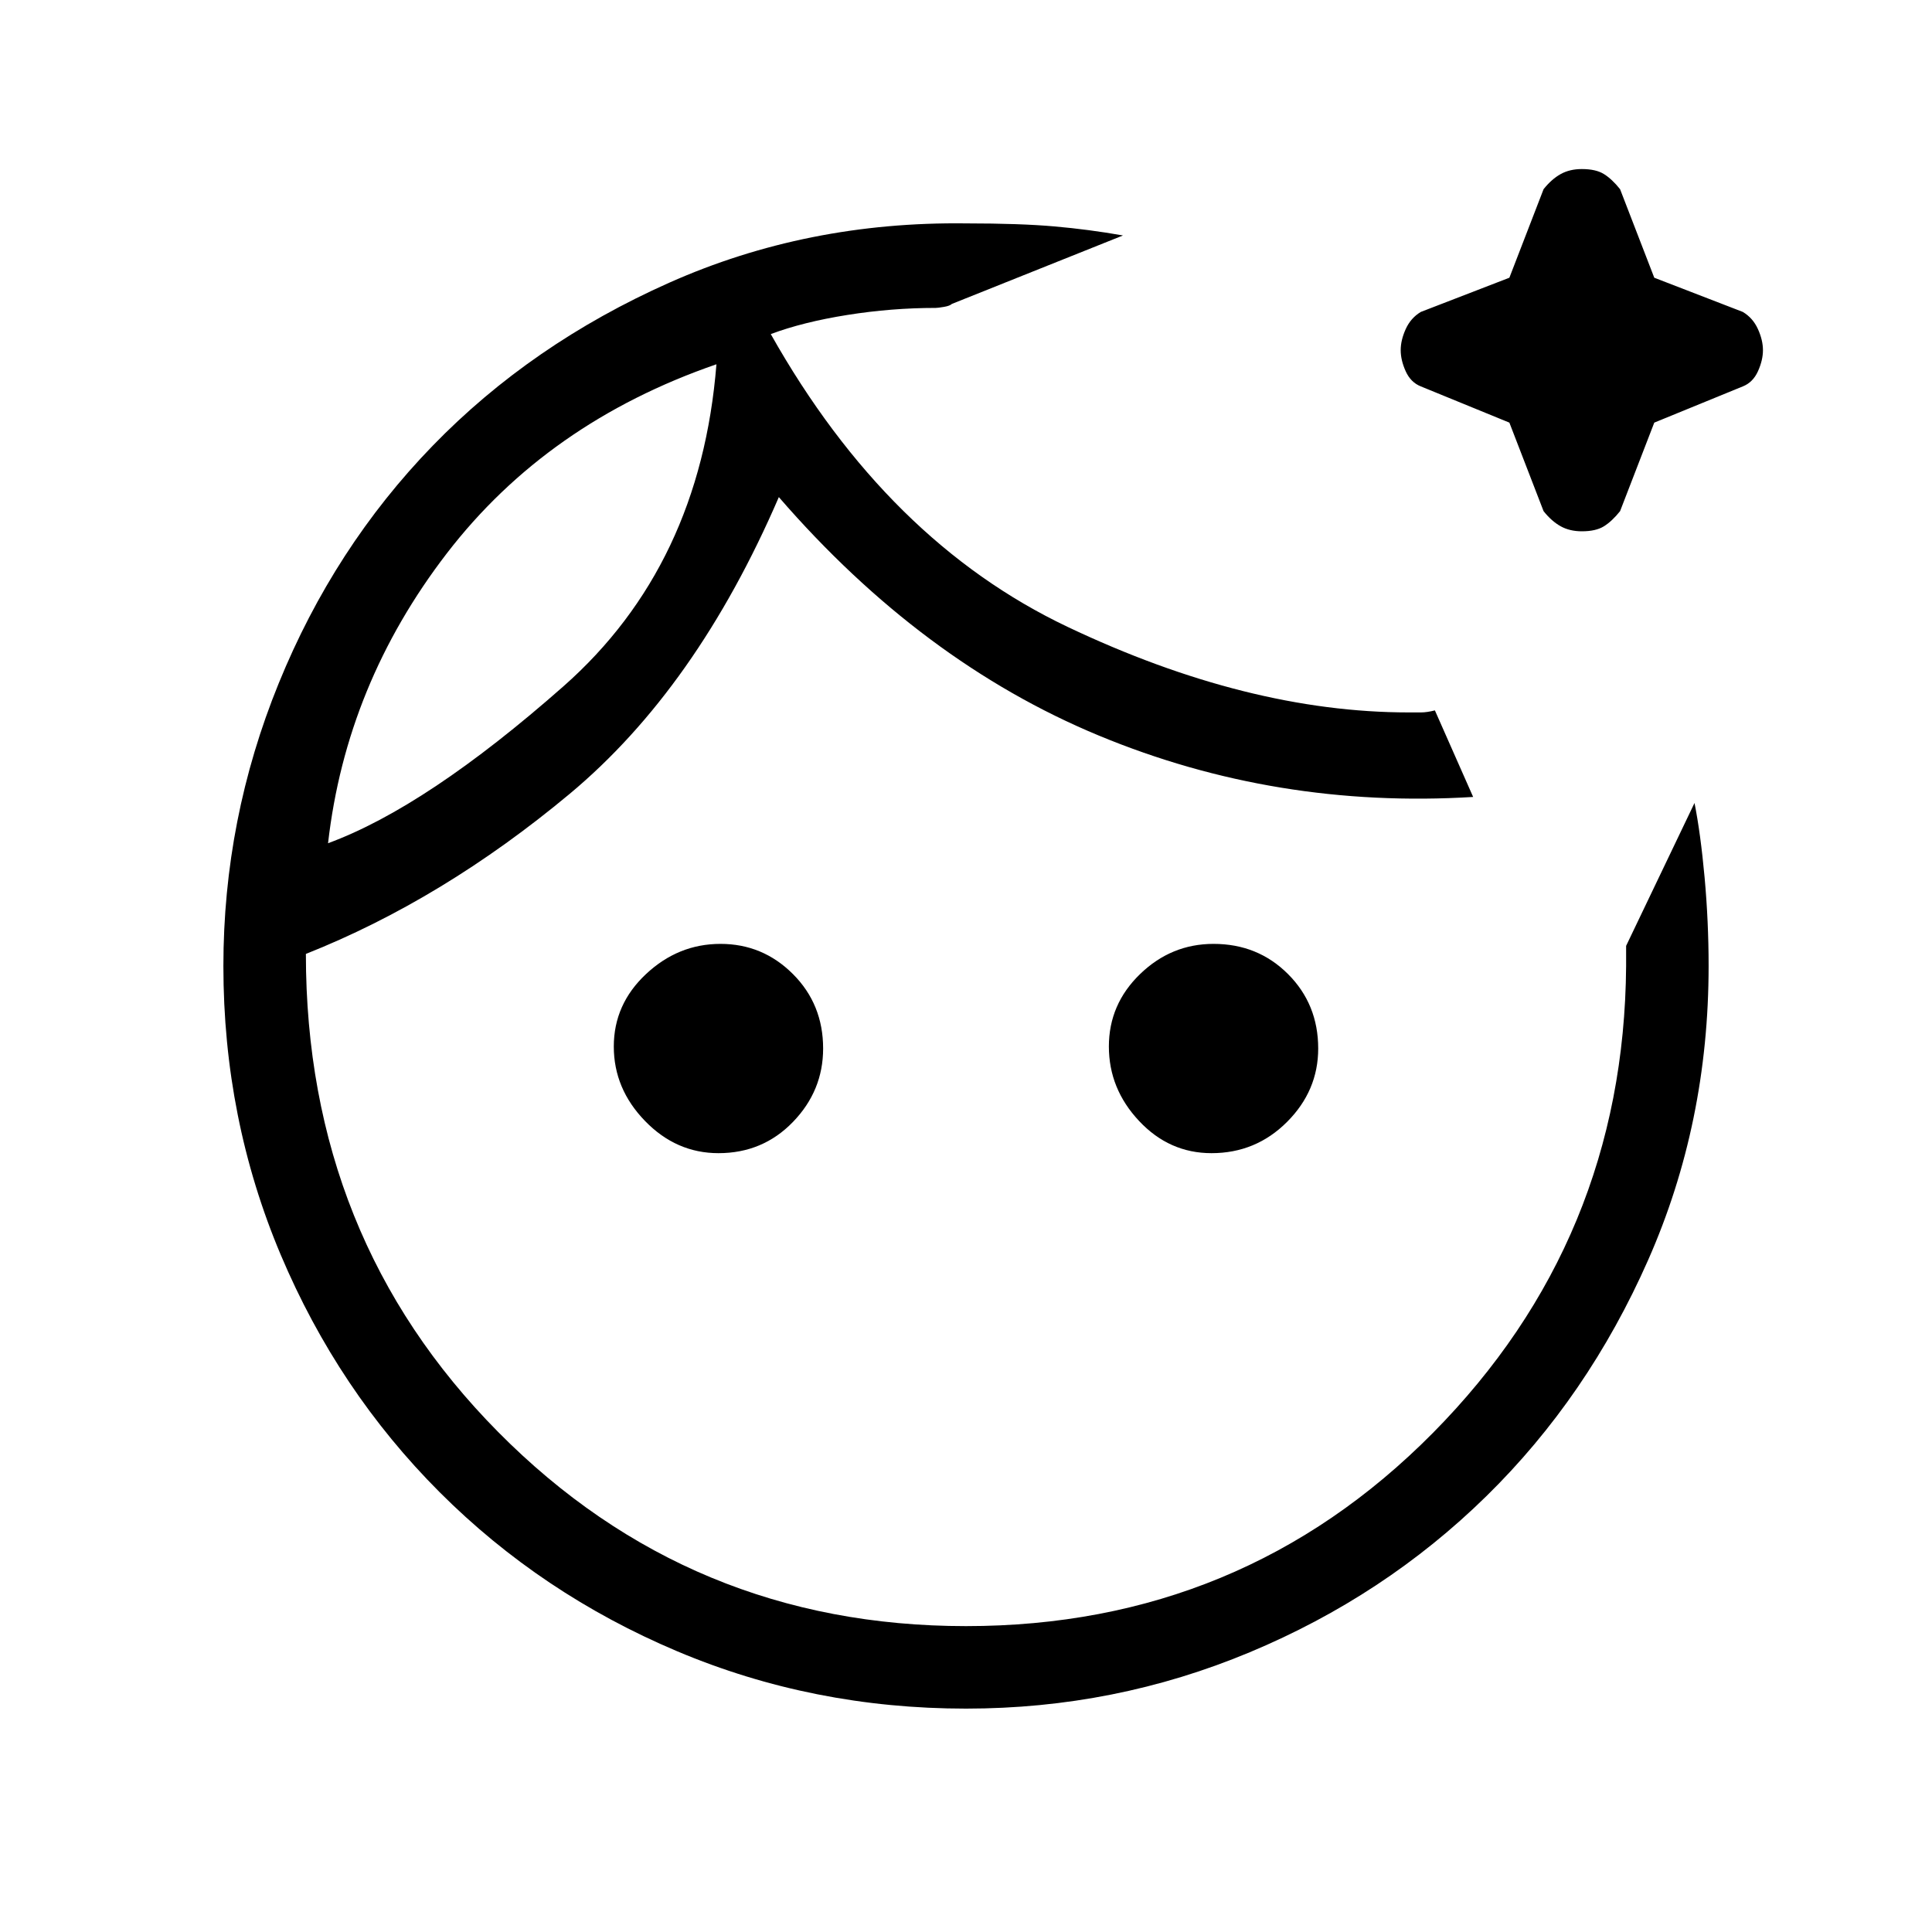 <svg xmlns="http://www.w3.org/2000/svg" height="40" width="40"><path d="M20 35.375Q16.833 35.375 14.021 34.188Q11.208 33 9.104 30.896Q7 28.792 5.812 25.979Q4.625 23.167 4.625 20Q4.625 16.958 5.771 14.146Q6.917 11.333 8.958 9.229Q11 7.125 13.854 5.854Q16.708 4.583 20 4.625Q21.125 4.625 21.833 4.688Q22.542 4.75 23.25 4.875L19.708 6.292Q19.667 6.333 19.542 6.354Q19.417 6.375 19.375 6.375Q18.458 6.375 17.542 6.521Q16.625 6.667 15.958 6.917Q18.375 11.208 22.104 12.979Q25.833 14.75 29.167 14.75Q29.292 14.75 29.417 14.75Q29.542 14.75 29.708 14.708L30.5 16.5Q26.417 16.75 22.75 15.229Q19.083 13.708 16.125 10.292Q14.417 14.25 11.792 16.438Q9.167 18.625 6.333 19.75Q6.333 25.625 10.312 29.646Q14.292 33.667 20 33.667Q25.708 33.667 29.667 29.667Q33.625 25.667 33.667 20Q33.667 19.792 33.667 19.604Q33.667 19.417 33.667 19.583L35.083 16.625Q35.208 17.25 35.292 18.167Q35.375 19.083 35.375 20Q35.375 23.25 34.125 26.083Q32.875 28.917 30.771 30.979Q28.667 33.042 25.875 34.208Q23.083 35.375 20 35.375ZM6.792 17.458Q8.833 16.708 11.667 14.208Q14.5 11.708 14.833 7.542Q11.333 8.75 9.25 11.458Q7.167 14.167 6.792 17.458ZM14.875 23.875Q14 23.875 13.354 23.208Q12.708 22.542 12.708 21.667Q12.708 20.792 13.375 20.167Q14.042 19.542 14.917 19.542Q15.792 19.542 16.417 20.167Q17.042 20.792 17.042 21.708Q17.042 22.583 16.417 23.229Q15.792 23.875 14.875 23.875ZM25.083 23.875Q24.208 23.875 23.583 23.208Q22.958 22.542 22.958 21.667Q22.958 20.792 23.604 20.167Q24.25 19.542 25.125 19.542Q26.042 19.542 26.667 20.167Q27.292 20.792 27.292 21.708Q27.292 22.583 26.646 23.229Q26 23.875 25.083 23.875ZM32.75 11Q32.5 11 32.312 10.896Q32.125 10.792 31.958 10.583L31.25 8.75L29.417 8Q29.208 7.917 29.104 7.688Q29 7.458 29 7.25Q29 7.042 29.104 6.813Q29.208 6.583 29.417 6.458L31.25 5.75L31.958 3.917Q32.125 3.708 32.312 3.604Q32.5 3.5 32.75 3.5Q33.042 3.5 33.208 3.604Q33.375 3.708 33.542 3.917L34.25 5.75L36.083 6.458Q36.292 6.583 36.396 6.813Q36.5 7.042 36.5 7.25Q36.5 7.458 36.396 7.688Q36.292 7.917 36.083 8L34.25 8.75L33.542 10.583Q33.375 10.792 33.208 10.896Q33.042 11 32.75 11ZM25.5 12.25Q25.5 12.25 25.5 12.25Q25.5 12.25 25.5 12.25Q25.5 12.25 25.5 12.25Q25.5 12.25 25.5 12.25Q25.5 12.25 25.5 12.25Q25.5 12.25 25.5 12.25Q25.5 12.25 25.5 12.25Q25.5 12.25 25.5 12.25Q25.5 12.25 25.5 12.25Q25.5 12.25 25.5 12.25Q25.5 12.25 25.5 12.25Q25.5 12.25 25.5 12.25Q25.5 12.25 25.5 12.25Q25.5 12.25 25.5 12.25Q25.5 12.25 25.5 12.25Q25.5 12.25 25.5 12.25Q25.5 12.25 25.5 12.25Q25.5 12.25 25.5 12.25Q25.5 12.25 25.5 12.25Q25.5 12.25 25.5 12.25Q25.5 12.25 25.5 12.25Q25.5 12.25 25.5 12.25Q25.5 12.25 25.5 12.25Q25.5 12.25 25.5 12.25ZM14.833 7.542Q14.833 7.542 14.833 7.542Q14.833 7.542 14.833 7.542Q14.833 7.542 14.833 7.542Q14.833 7.542 14.833 7.542Z"/></svg>